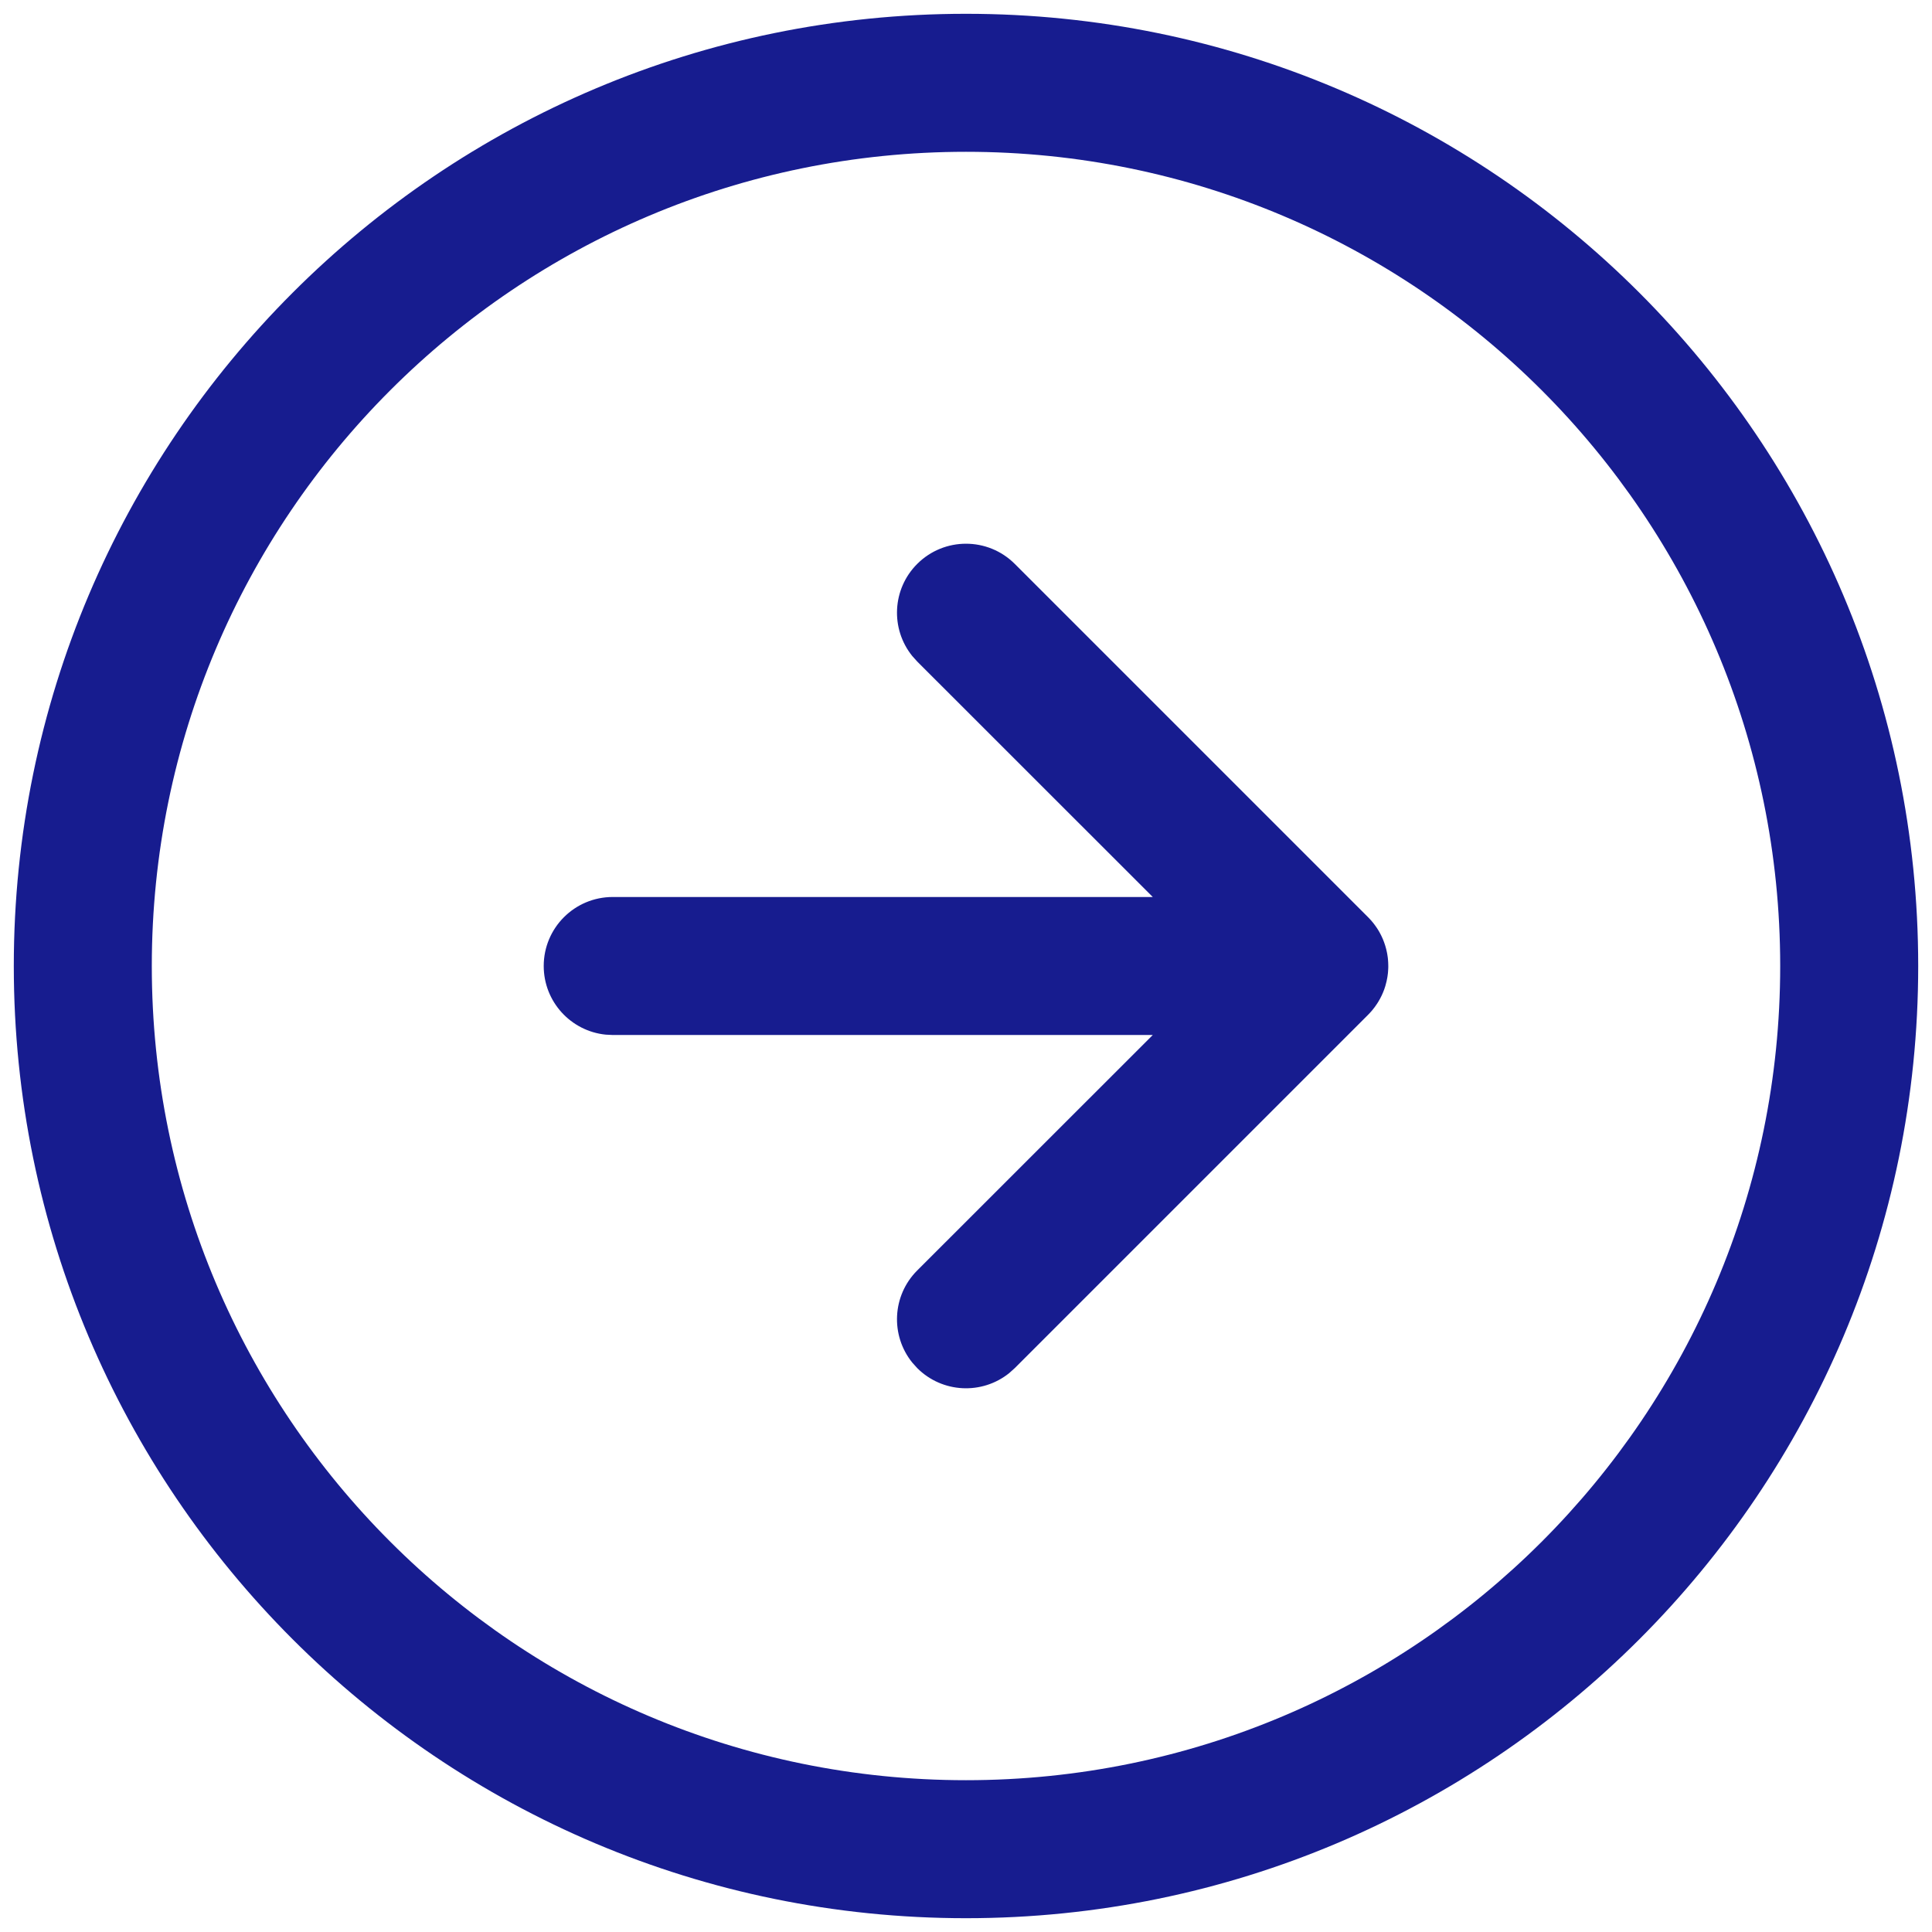 <?xml version="1.0" encoding="UTF-8"?>
<svg width="70px" height="70px" viewBox="0 0 70 70" version="1.1" xmlns="http://www.w3.org/2000/svg" xmlns:xlink="http://www.w3.org/1999/xlink">
    <title>GTX/Icon/Back</title>
    <g id="Symbols" stroke="none" stroke-width="1" fill="none" fill-rule="evenodd">
        <g id="GTX/Card/Continue" transform="translate(-127, -171)" fill="#171C8F">
            <g id="Group-3" transform="translate(104, 166)">
                <g id="Group" transform="translate(18, 0)">
                    <g id="GTX/Icon/Back" transform="translate(40, 40) scale(-1, 1) translate(-40, -40) ">
                        <g id="arrow-left-circle" transform="translate(8, 8)">
                            <path d="M32,-2.5 C51.054,-2.5 66.5,12.946 66.5,32 C66.5,51.054 51.054,66.5 32,66.5 C12.946,66.5 -2.5,51.054 -2.5,32 C-2.5,12.946 12.946,-2.5 32,-2.5 Z M32,2.5 C15.708,2.5 2.5,15.708 2.5,32 C2.5,48.292 15.708,61.5 32,61.5 C48.292,61.5 61.5,48.292 61.5,32 C61.5,15.708 48.292,2.5 32,2.5 Z M16.7,32 L16.701,31.939 C16.701,31.912 16.703,31.884 16.704,31.856 L16.7,32 C16.7,31.916 16.704,31.833 16.712,31.751 C16.714,31.73 16.717,31.709 16.719,31.688 C16.724,31.649 16.73,31.612 16.736,31.575 C16.74,31.555 16.743,31.535 16.747,31.515 C16.764,31.428 16.786,31.342 16.812,31.258 C16.837,31.178 16.866,31.098 16.899,31.02 C16.916,30.98 16.934,30.941 16.953,30.902 L16.964,30.881 C16.972,30.865 16.98,30.848 16.989,30.832 C17.001,30.809 17.014,30.785 17.027,30.762 L17.047,30.727 C17.063,30.701 17.079,30.675 17.095,30.65 C17.104,30.637 17.112,30.624 17.121,30.611 C17.141,30.581 17.161,30.552 17.183,30.523 C17.196,30.505 17.208,30.488 17.221,30.472 C17.231,30.459 17.24,30.447 17.25,30.435 L17.264,30.418 C17.308,30.364 17.355,30.312 17.403,30.262 L17.432,30.232 L30.232,17.432 C31.209,16.456 32.791,16.456 33.768,17.432 C34.679,18.343 34.74,19.783 33.95,20.765 L33.768,20.968 L25.233,29.5 L44.8,29.5 C46.181,29.5 47.3,30.619 47.3,32 C47.3,33.294 46.316,34.359 45.056,34.487 L44.8,34.5 L25.233,34.5 L33.768,43.032 C34.679,43.943 34.74,45.383 33.95,46.365 L33.768,46.568 C32.857,47.479 31.417,47.54 30.435,46.75 L30.232,46.568 L17.432,33.768 L17.416,33.751 C17.392,33.727 17.368,33.702 17.345,33.676 L17.432,33.768 C17.38,33.715 17.33,33.661 17.283,33.605 C17.221,33.531 17.163,33.453 17.11,33.372 C17.094,33.349 17.079,33.325 17.065,33.301 C17.019,33.226 16.977,33.148 16.939,33.068 C16.924,33.037 16.91,33.005 16.897,32.974 C16.887,32.951 16.878,32.928 16.869,32.904 C16.861,32.886 16.854,32.867 16.847,32.848 C16.835,32.813 16.823,32.777 16.812,32.742 C16.807,32.726 16.802,32.709 16.798,32.693 C16.771,32.601 16.75,32.507 16.734,32.412 C16.731,32.394 16.728,32.376 16.726,32.358 C16.721,32.326 16.717,32.293 16.713,32.26 C16.711,32.238 16.709,32.216 16.708,32.194 C16.705,32.163 16.703,32.132 16.702,32.101 C16.701,32.081 16.701,32.062 16.7,32.043 L16.7,32 L16.7,32 Z" id="Combined-Shape"></path>
                        </g>
                    </g>
                </g>
            </g>
        </g>
    </g>
</svg>